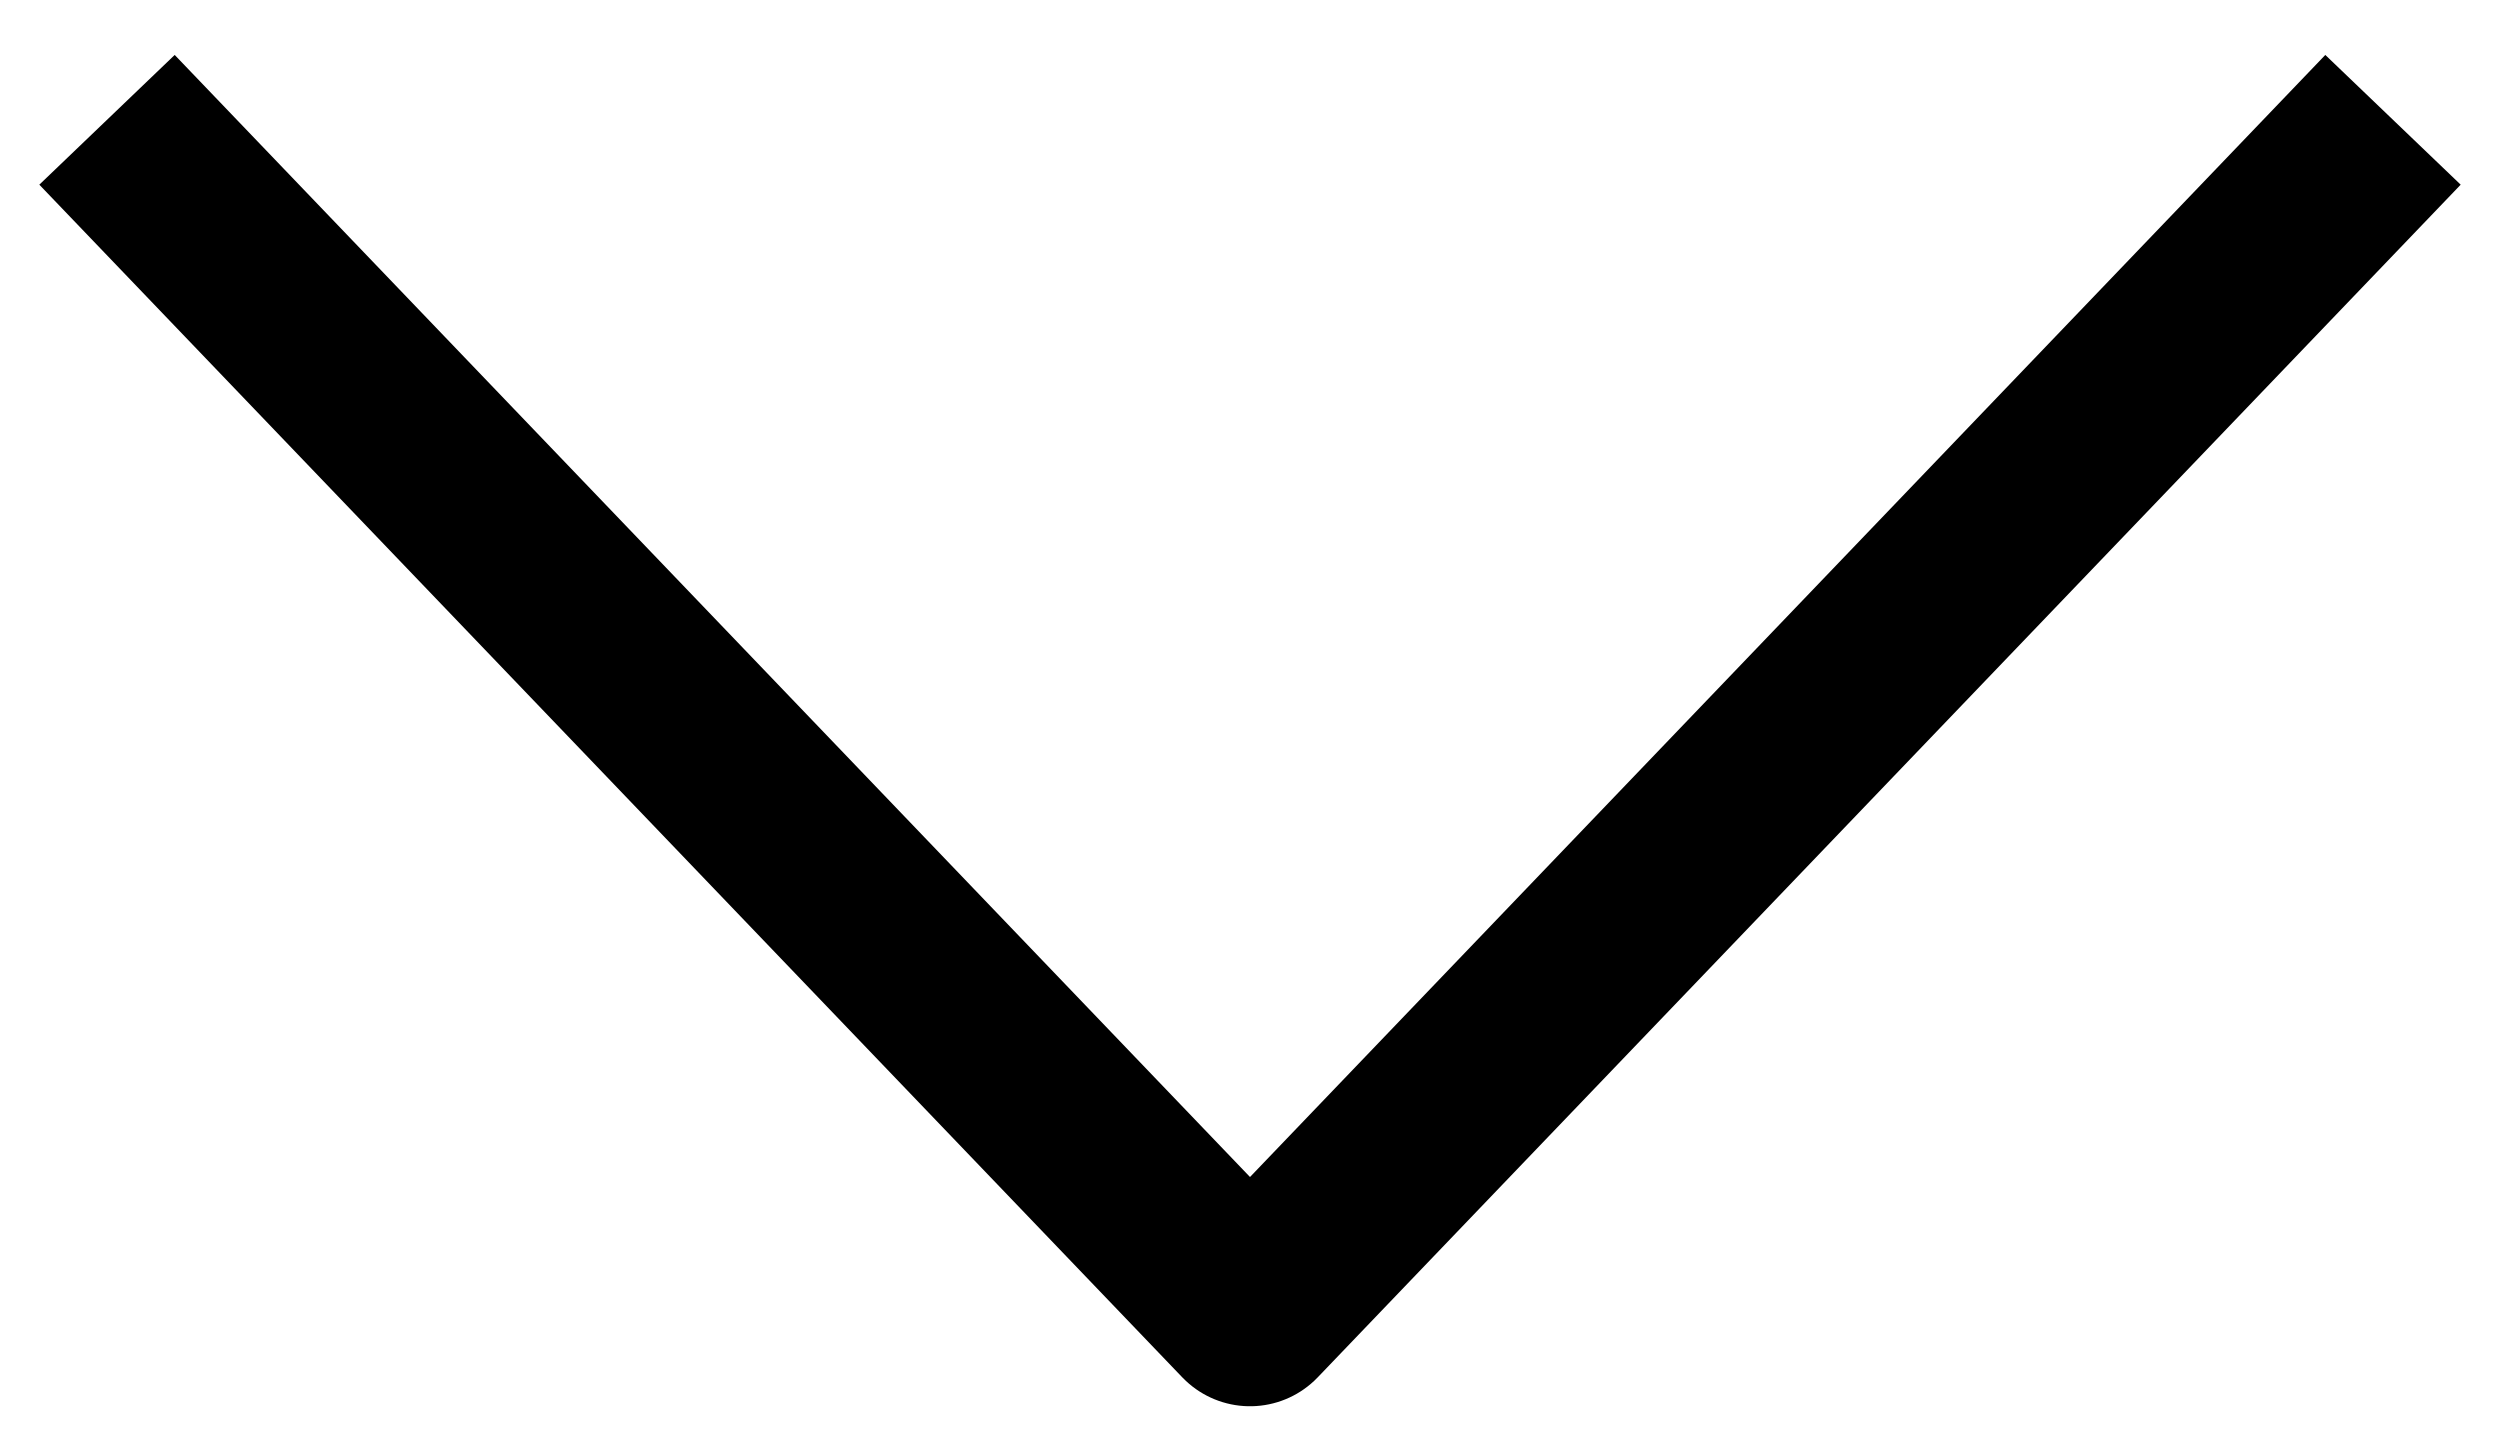 <svg width="40" height="23" viewBox="0 0 40 23" fill="none" xmlns="http://www.w3.org/2000/svg">
<path d="M37.25 3L20 21L2.75 3" stroke="black" stroke-width="3" stroke-linecap="square" stroke-linejoin="round"/>
</svg>
